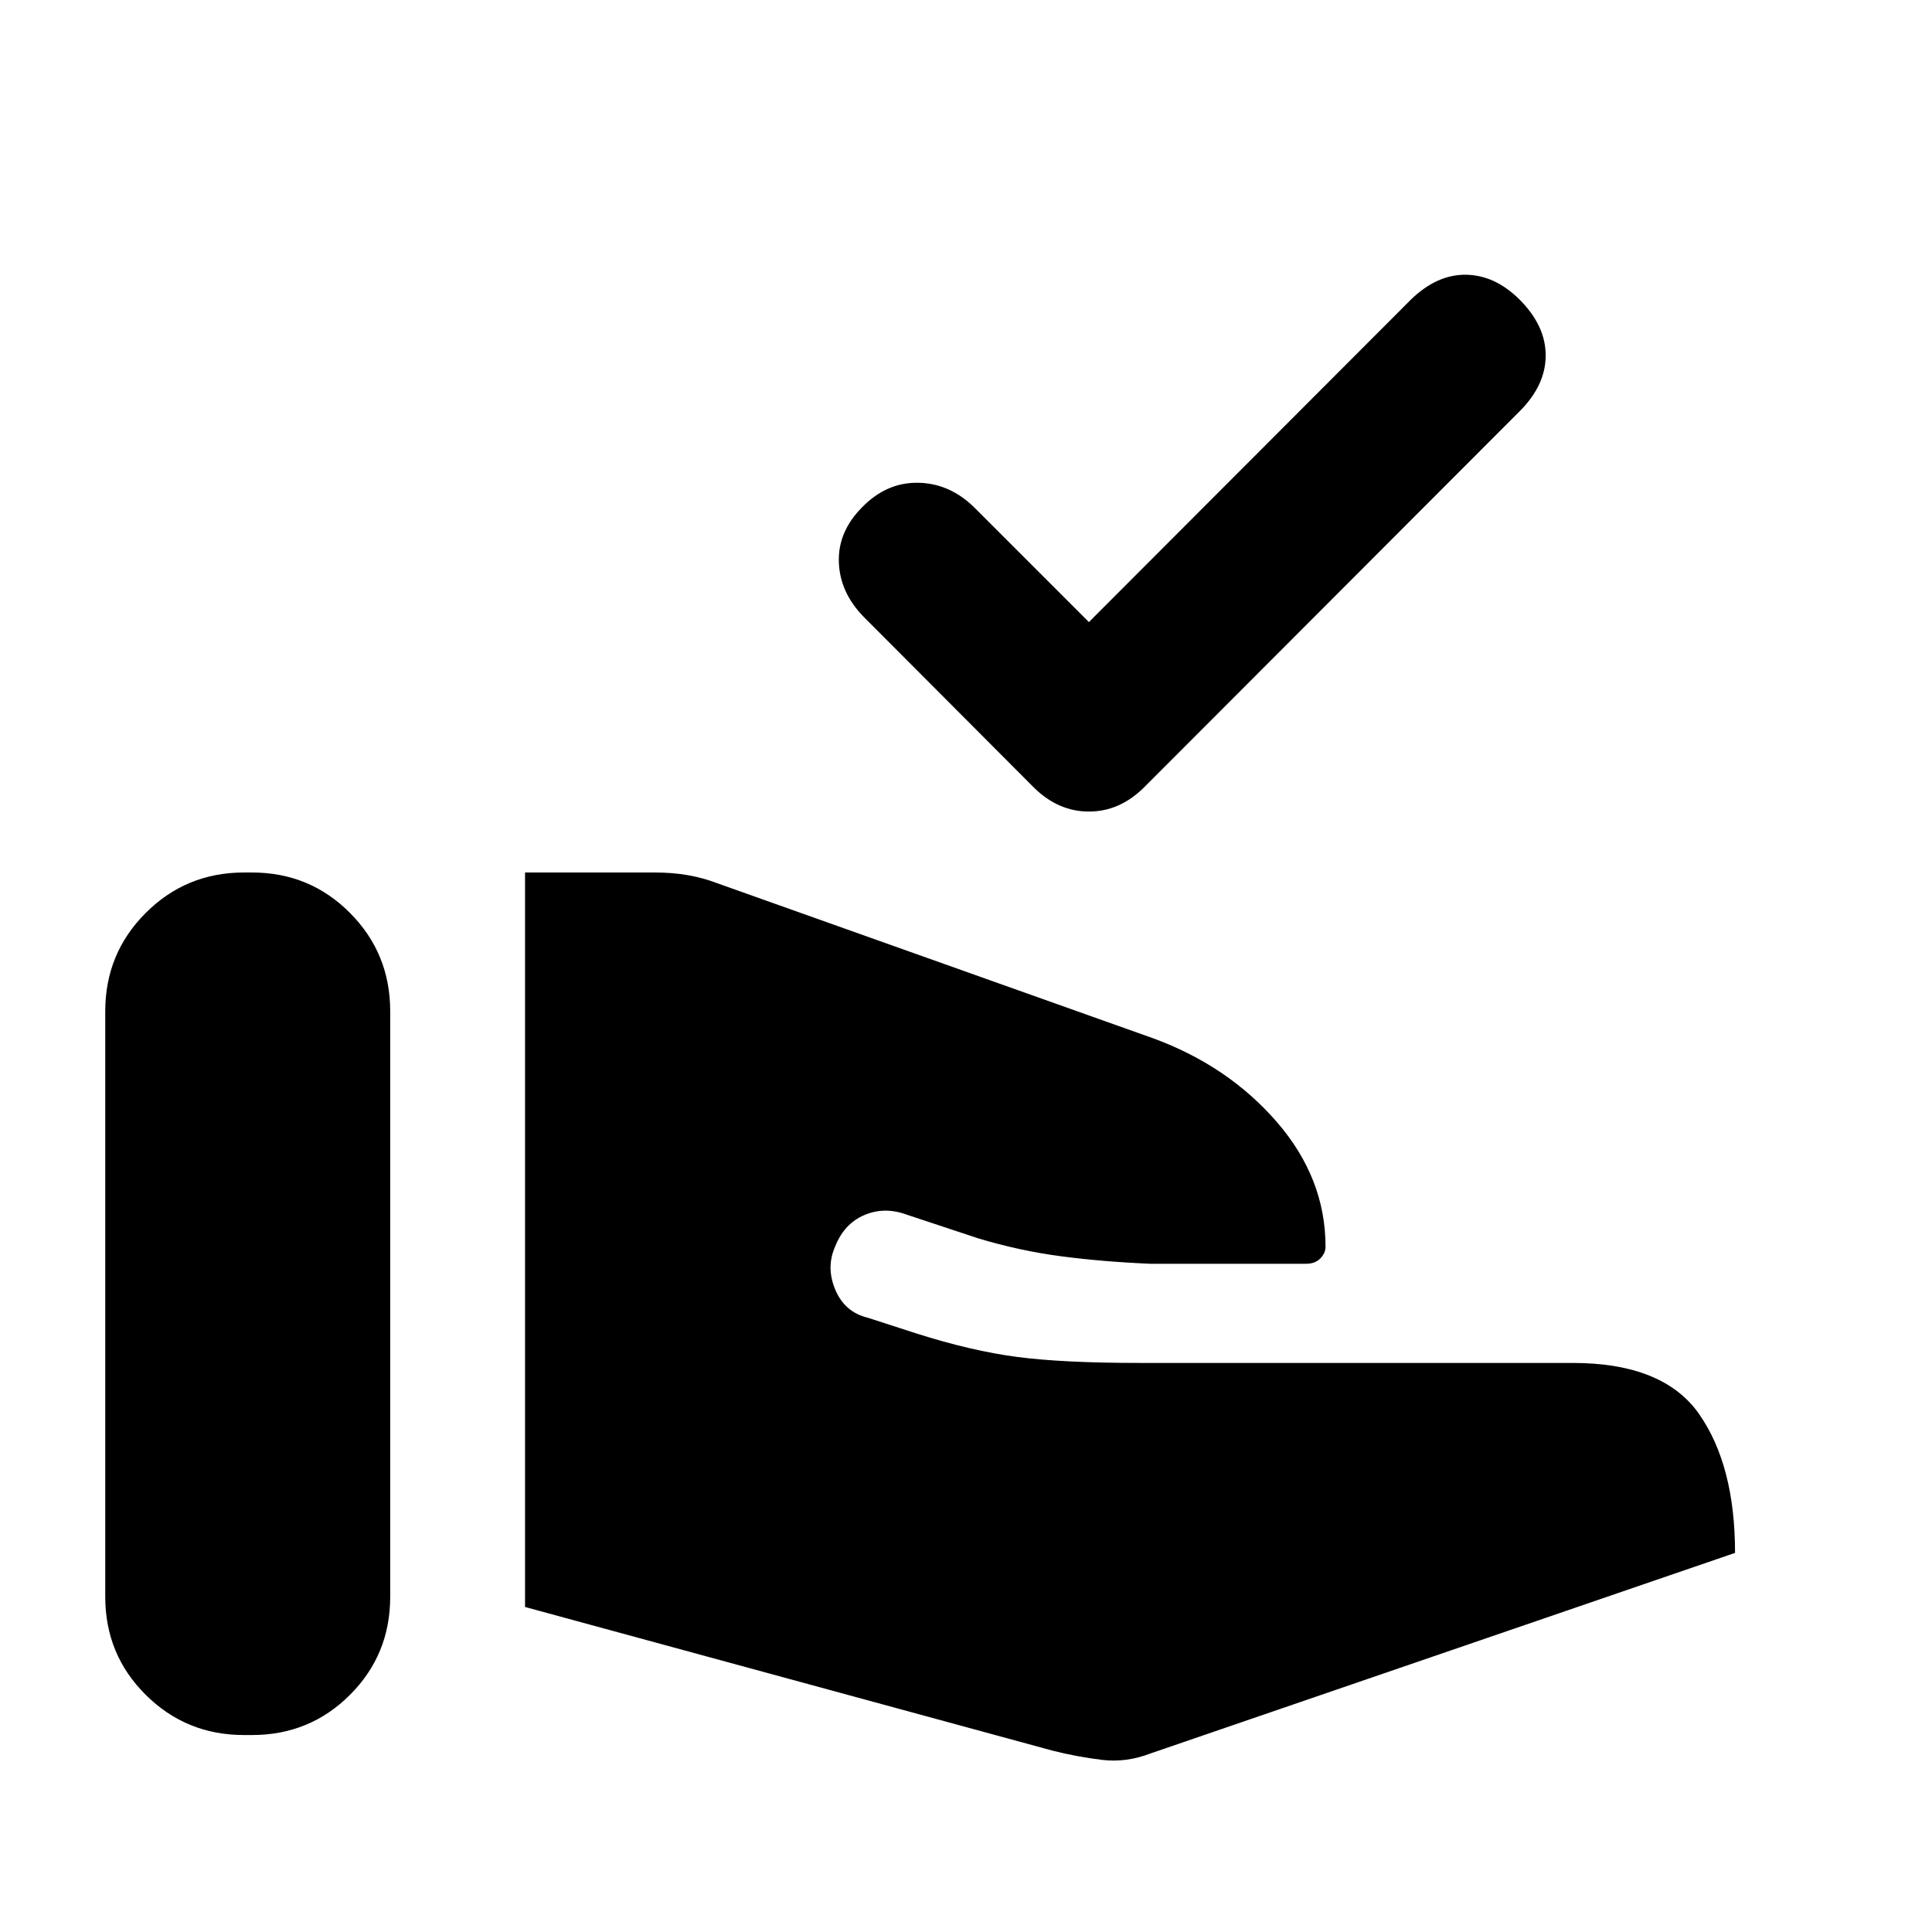 <svg xmlns="http://www.w3.org/2000/svg" height="20" viewBox="0 -960 960 960" width="20"><path d="M523.35-90.02 260.89-161.5v-364.96h64.35q9.19 0 16.78 1.37 7.59 1.37 14.05 3.85l216.89 77.15q37.3 13.68 61.5 41.61 24.19 27.94 24.19 62 0 3.09-2.56 5.76-2.57 2.68-7.13 2.68h-77.39q-23.61-1-44.31-3.72-20.69-2.72-41.3-8.94l-35.59-11.8q-10.94-3.98-20.88.26-9.95 4.24-14.42 15.41-4.74 10.46-.03 21.67 4.72 11.2 16.18 13.94l24.19 7.83q27.33 8.69 50.11 11.66 22.78 2.97 60.61 2.97h215.26q45.24 0 62.99 25.55 17.75 25.56 17.75 68.84L571.85-88.78q-12.18 4.74-24.38 3.24-12.21-1.5-24.12-4.48ZM52.3-166.54v-291q0-28.72 20.1-48.82t48.82-20.1h4q28.71 0 48.69 20.1 19.98 20.1 19.98 48.82v291q0 28.71-19.98 48.69-19.98 19.98-48.69 19.98h-4q-28.72 0-48.82-19.98t-20.1-48.69Zm488.77-484.35L701.24-811.3q12.91-12.42 27.31-12.18 14.41.24 26.58 12.41 12.91 12.92 12.91 27.7t-12.91 27.7l-186.5 186.76q-12.17 12.17-27.56 12.17-15.4 0-27.57-12.17l-84.26-84.5q-11.94-12.18-12.42-27.33-.49-15.15 11.68-27.33 12.17-12.41 27.95-12.04 15.77.37 27.94 12.54l56.68 56.68Z"/></svg>